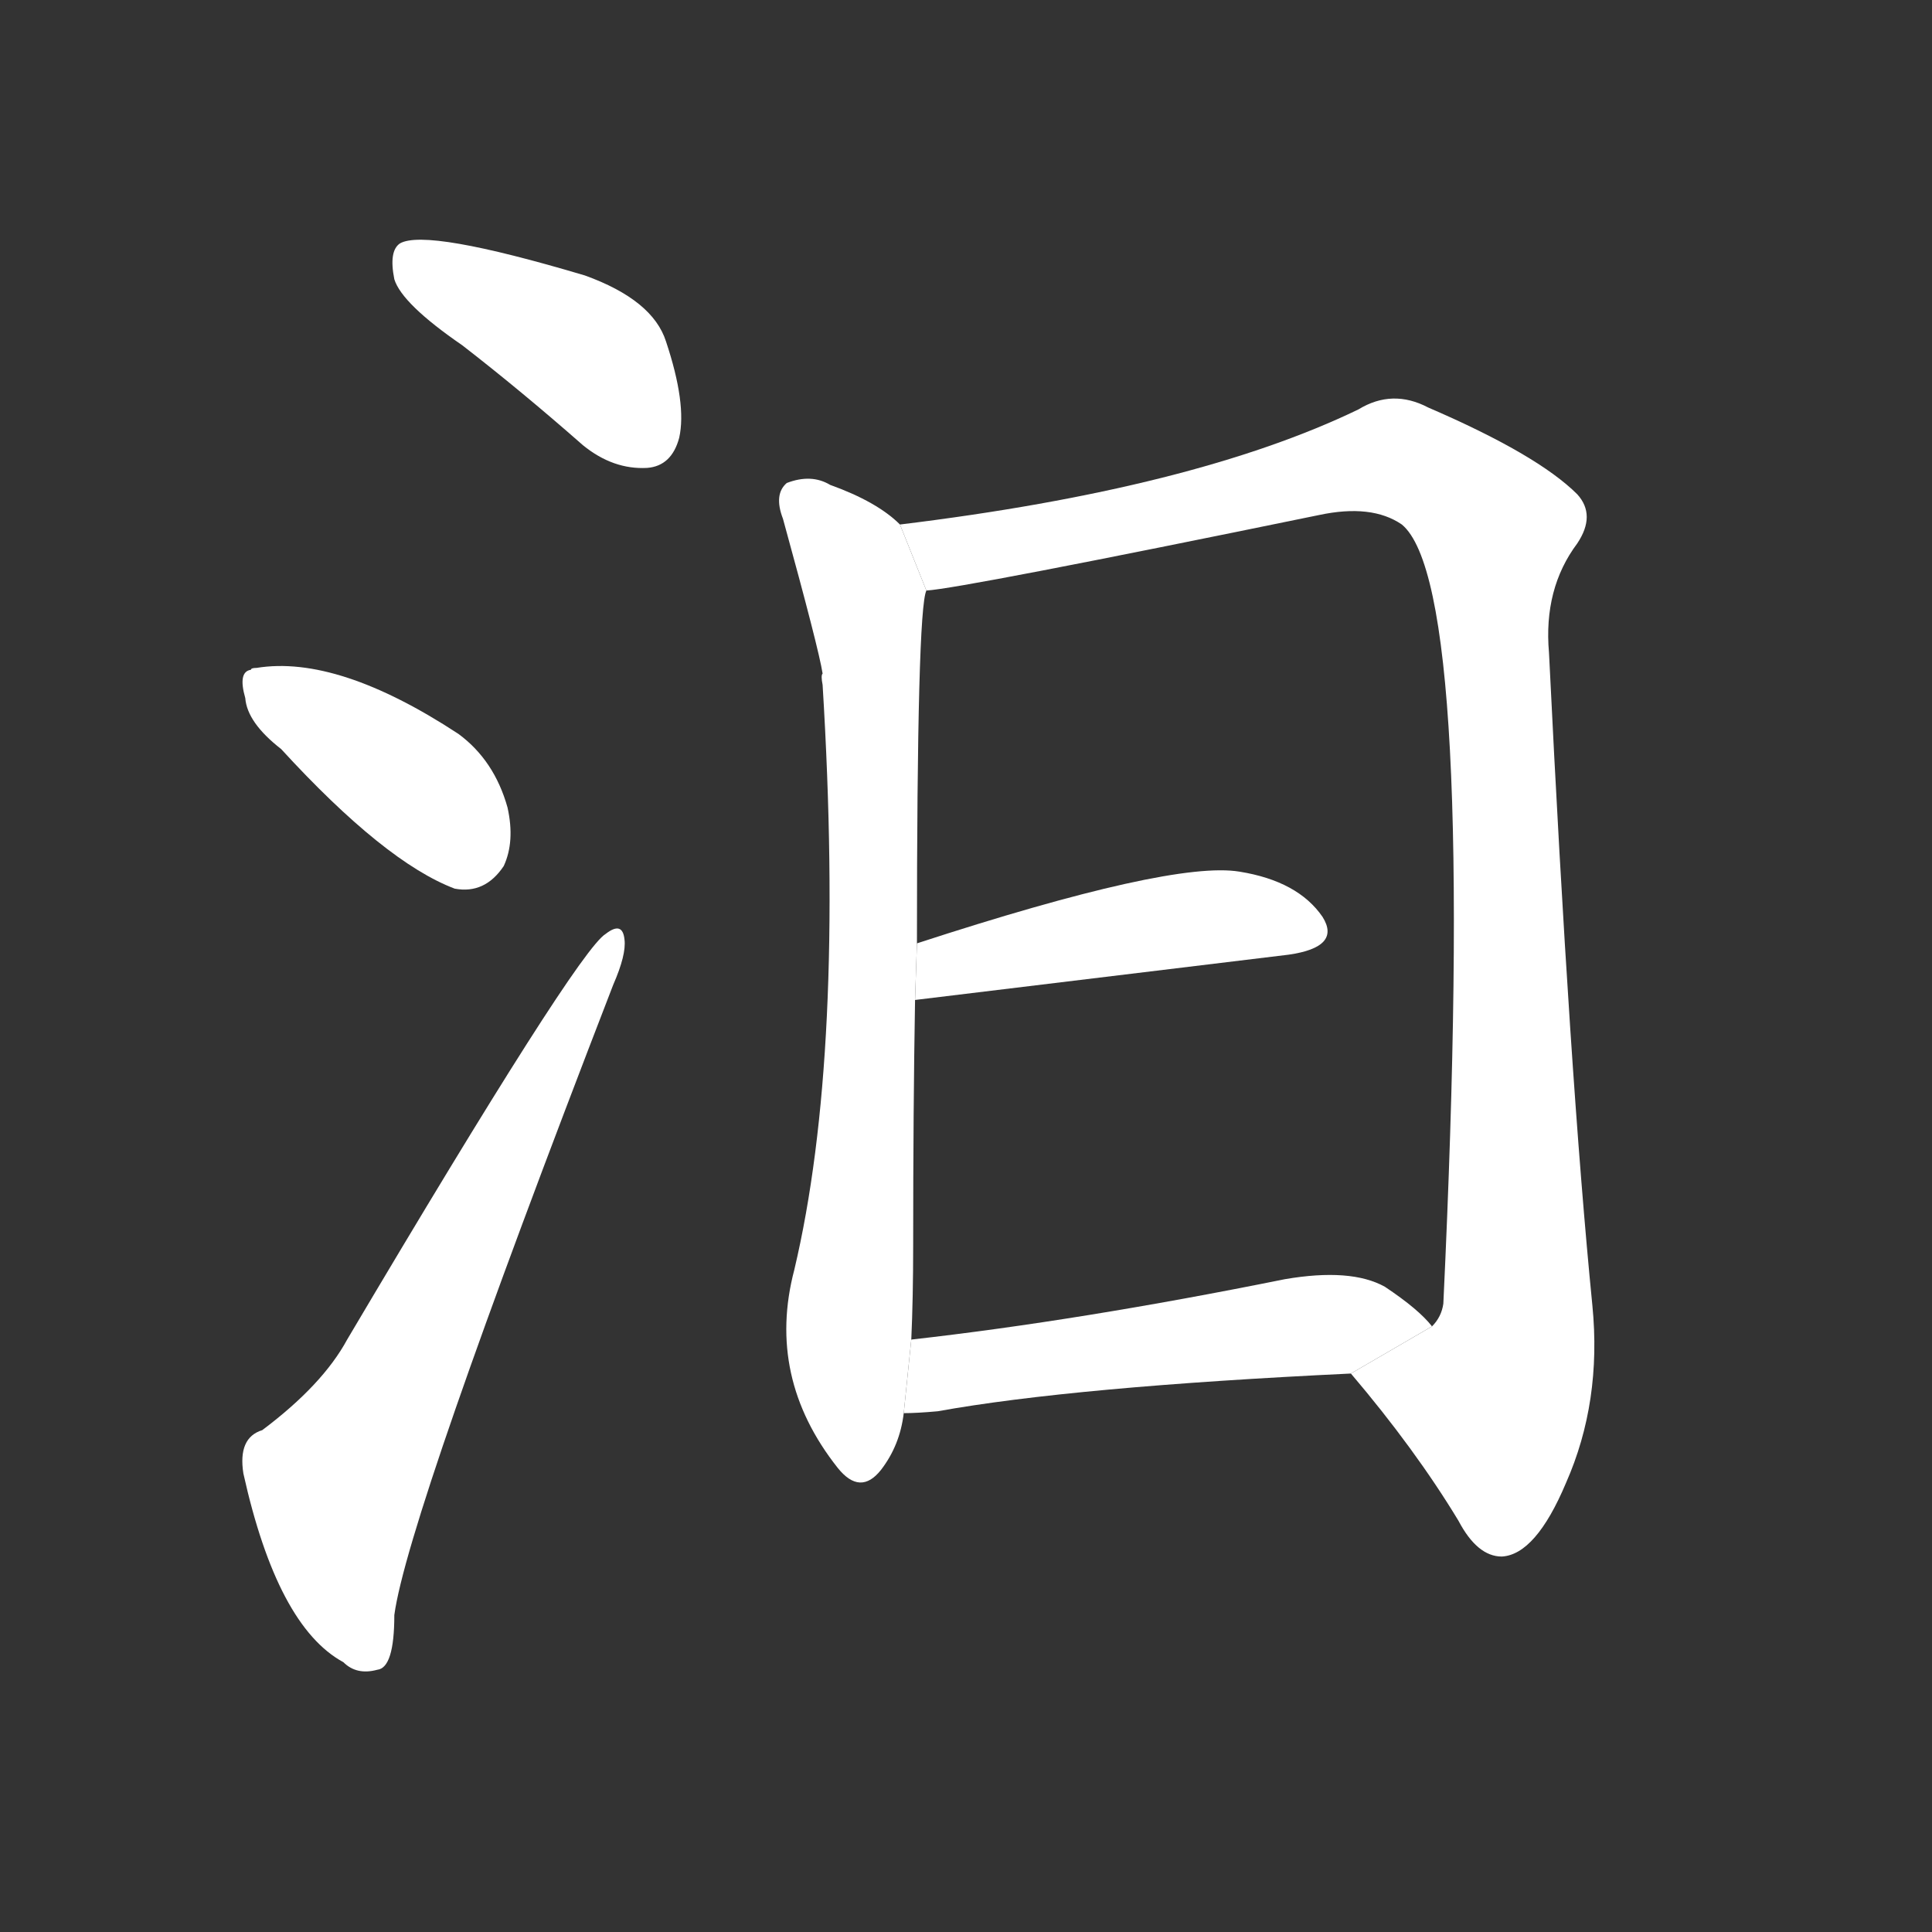 <!-- u6c68_mi4_miluo_river_in_hunan_province_where_qu -->
<!-- 6C68 -->
<!--  -->
<!--  -->
<svg viewBox="0 0 1024 1024">
  <rect x="0" y="0" width="1024" height="1024" fill="#333333" stroke="none"/>
  <g transform="scale(1, -1) translate(0, -900)">
    <path fill="#FFFFFF" d="M 245 717 Q 276 693 309 664 Q 325 651 343 652 Q 356 653 360 668 Q 364 686 353 719 Q 346 741 310 754 Q 226 779 212 771 Q 206 767 209 752 Q 213 739 245 717 Z"></path>
    <path fill="#FFFFFF" d="M 149 503 Q 204 443 241 429 Q 257 426 267 441 Q 273 454 269 472 Q 262 497 243 511 Q 179 553 136 546 Q 133 546 133 545 Q 126 544 130 530 Q 131 517 149 503 Z"></path>
    <path fill="#FFFFFF" d="M 139 142 Q 126 138 129 119 Q 147 38 182 19 Q 189 12 200 15 Q 209 16 209 44 Q 216 96 325 378 Q 332 394 331 402 Q 330 412 321 405 Q 306 396 184 190 Q 171 166 139 142 Z"></path>
    <path fill="#FFFFFF" d="M 477 622 Q 465 634 440 643 Q 430 649 417 644 Q 410 638 415 625 Q 434 556 436 543 Q 435 542 436 537 Q 448 341 421 227 Q 406 170 444 122 Q 456 107 467 121 Q 477 134 479 151 L 483 190 Q 484 212 484 240 Q 484 313 485 370 L 486 400 Q 486 577 491 587 L 477 622 Z"></path>
    <path fill="#FFFFFF" d="M 716 172 Q 750 132 773 94 Q 783 75 796 75 Q 814 76 830 114 Q 849 157 844 208 Q 832 329 821 554 Q 818 588 836 612 Q 846 627 836 638 Q 815 659 757 684 Q 738 694 720 683 Q 633 641 477 622 L 491 587 Q 509 588 699 627 Q 727 633 743 622 Q 783 589 765 209 Q 764 202 759 197 L 716 172 Z"></path>
    <path fill="#FFFFFF" d="M 485 370 L 683 394 Q 711 398 701 414 Q 688 433 657 438 Q 621 444 486 400 L 485 370 Z"></path>
    <path fill="#FFFFFF" d="M 479 151 Q 486 151 497 152 Q 569 165 716 172 L 759 197 Q 752 206 734 218 Q 716 228 681 222 Q 572 200 483 190 L 479 151 Z"></path>
  </g>
</svg>
